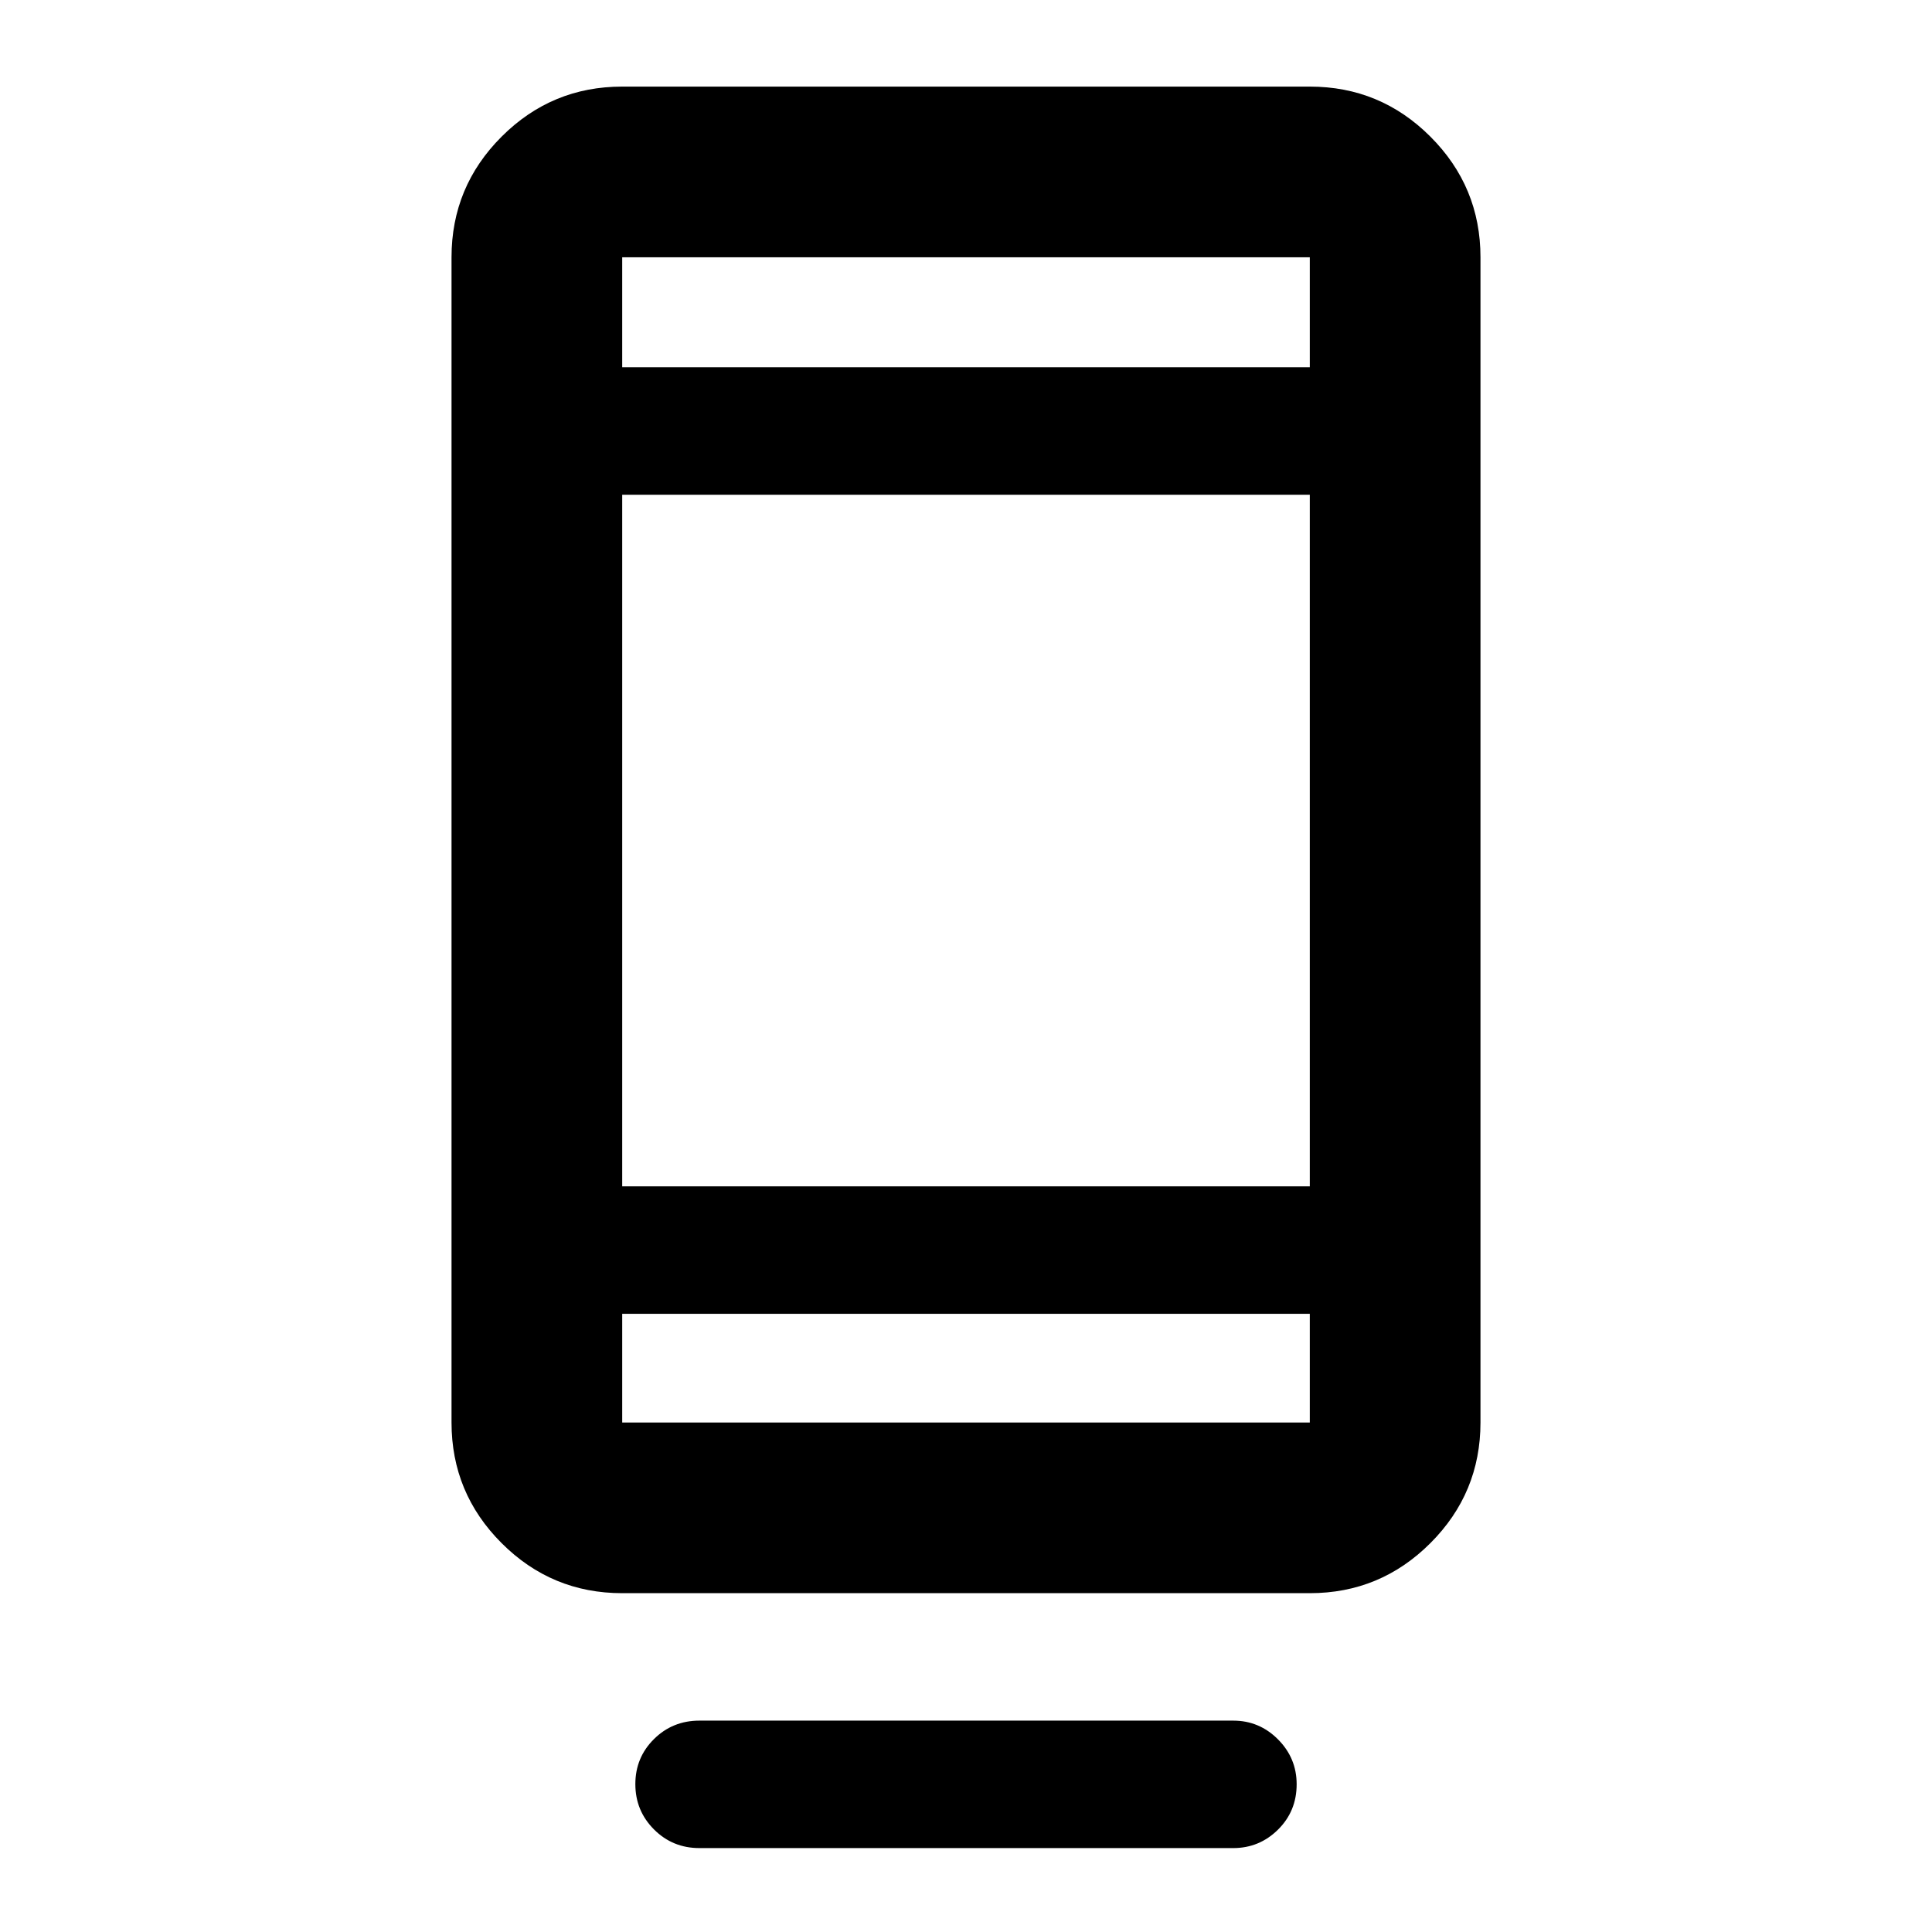 <svg xmlns="http://www.w3.org/2000/svg" height="40" viewBox="0 -960 960 960" width="40"><path d="M315.7-73.48q0-13.21 9.25-22.38 9.25-9.17 22.58-9.17H612.8q12.95 0 22.23 9.31 9.27 9.31 9.27 22.31 0 13.38-9.27 22.55-9.28 9.16-22.23 9.16H347.53q-13.33 0-22.58-9.28-9.25-9.28-9.25-22.5Zm-6.53-94.88q-35.06 0-59.93-24.88-24.88-24.87-24.88-59.93v-578.99q0-35.06 24.88-59.94 24.87-24.87 59.93-24.87h341.66q35.06 0 59.93 24.87 24.88 24.88 24.88 59.94v578.99q0 35.06-24.88 59.93-24.87 24.88-59.93 24.88H309.17Zm0-138.81v54h341.66v-54H309.17Zm0-63.34h341.66v-343.65H309.17v343.65Zm0-406.98h341.66v-54.67H309.17v54.67Zm0 0v-54.67 54.67Zm0 470.32v54-54Z"/></svg>